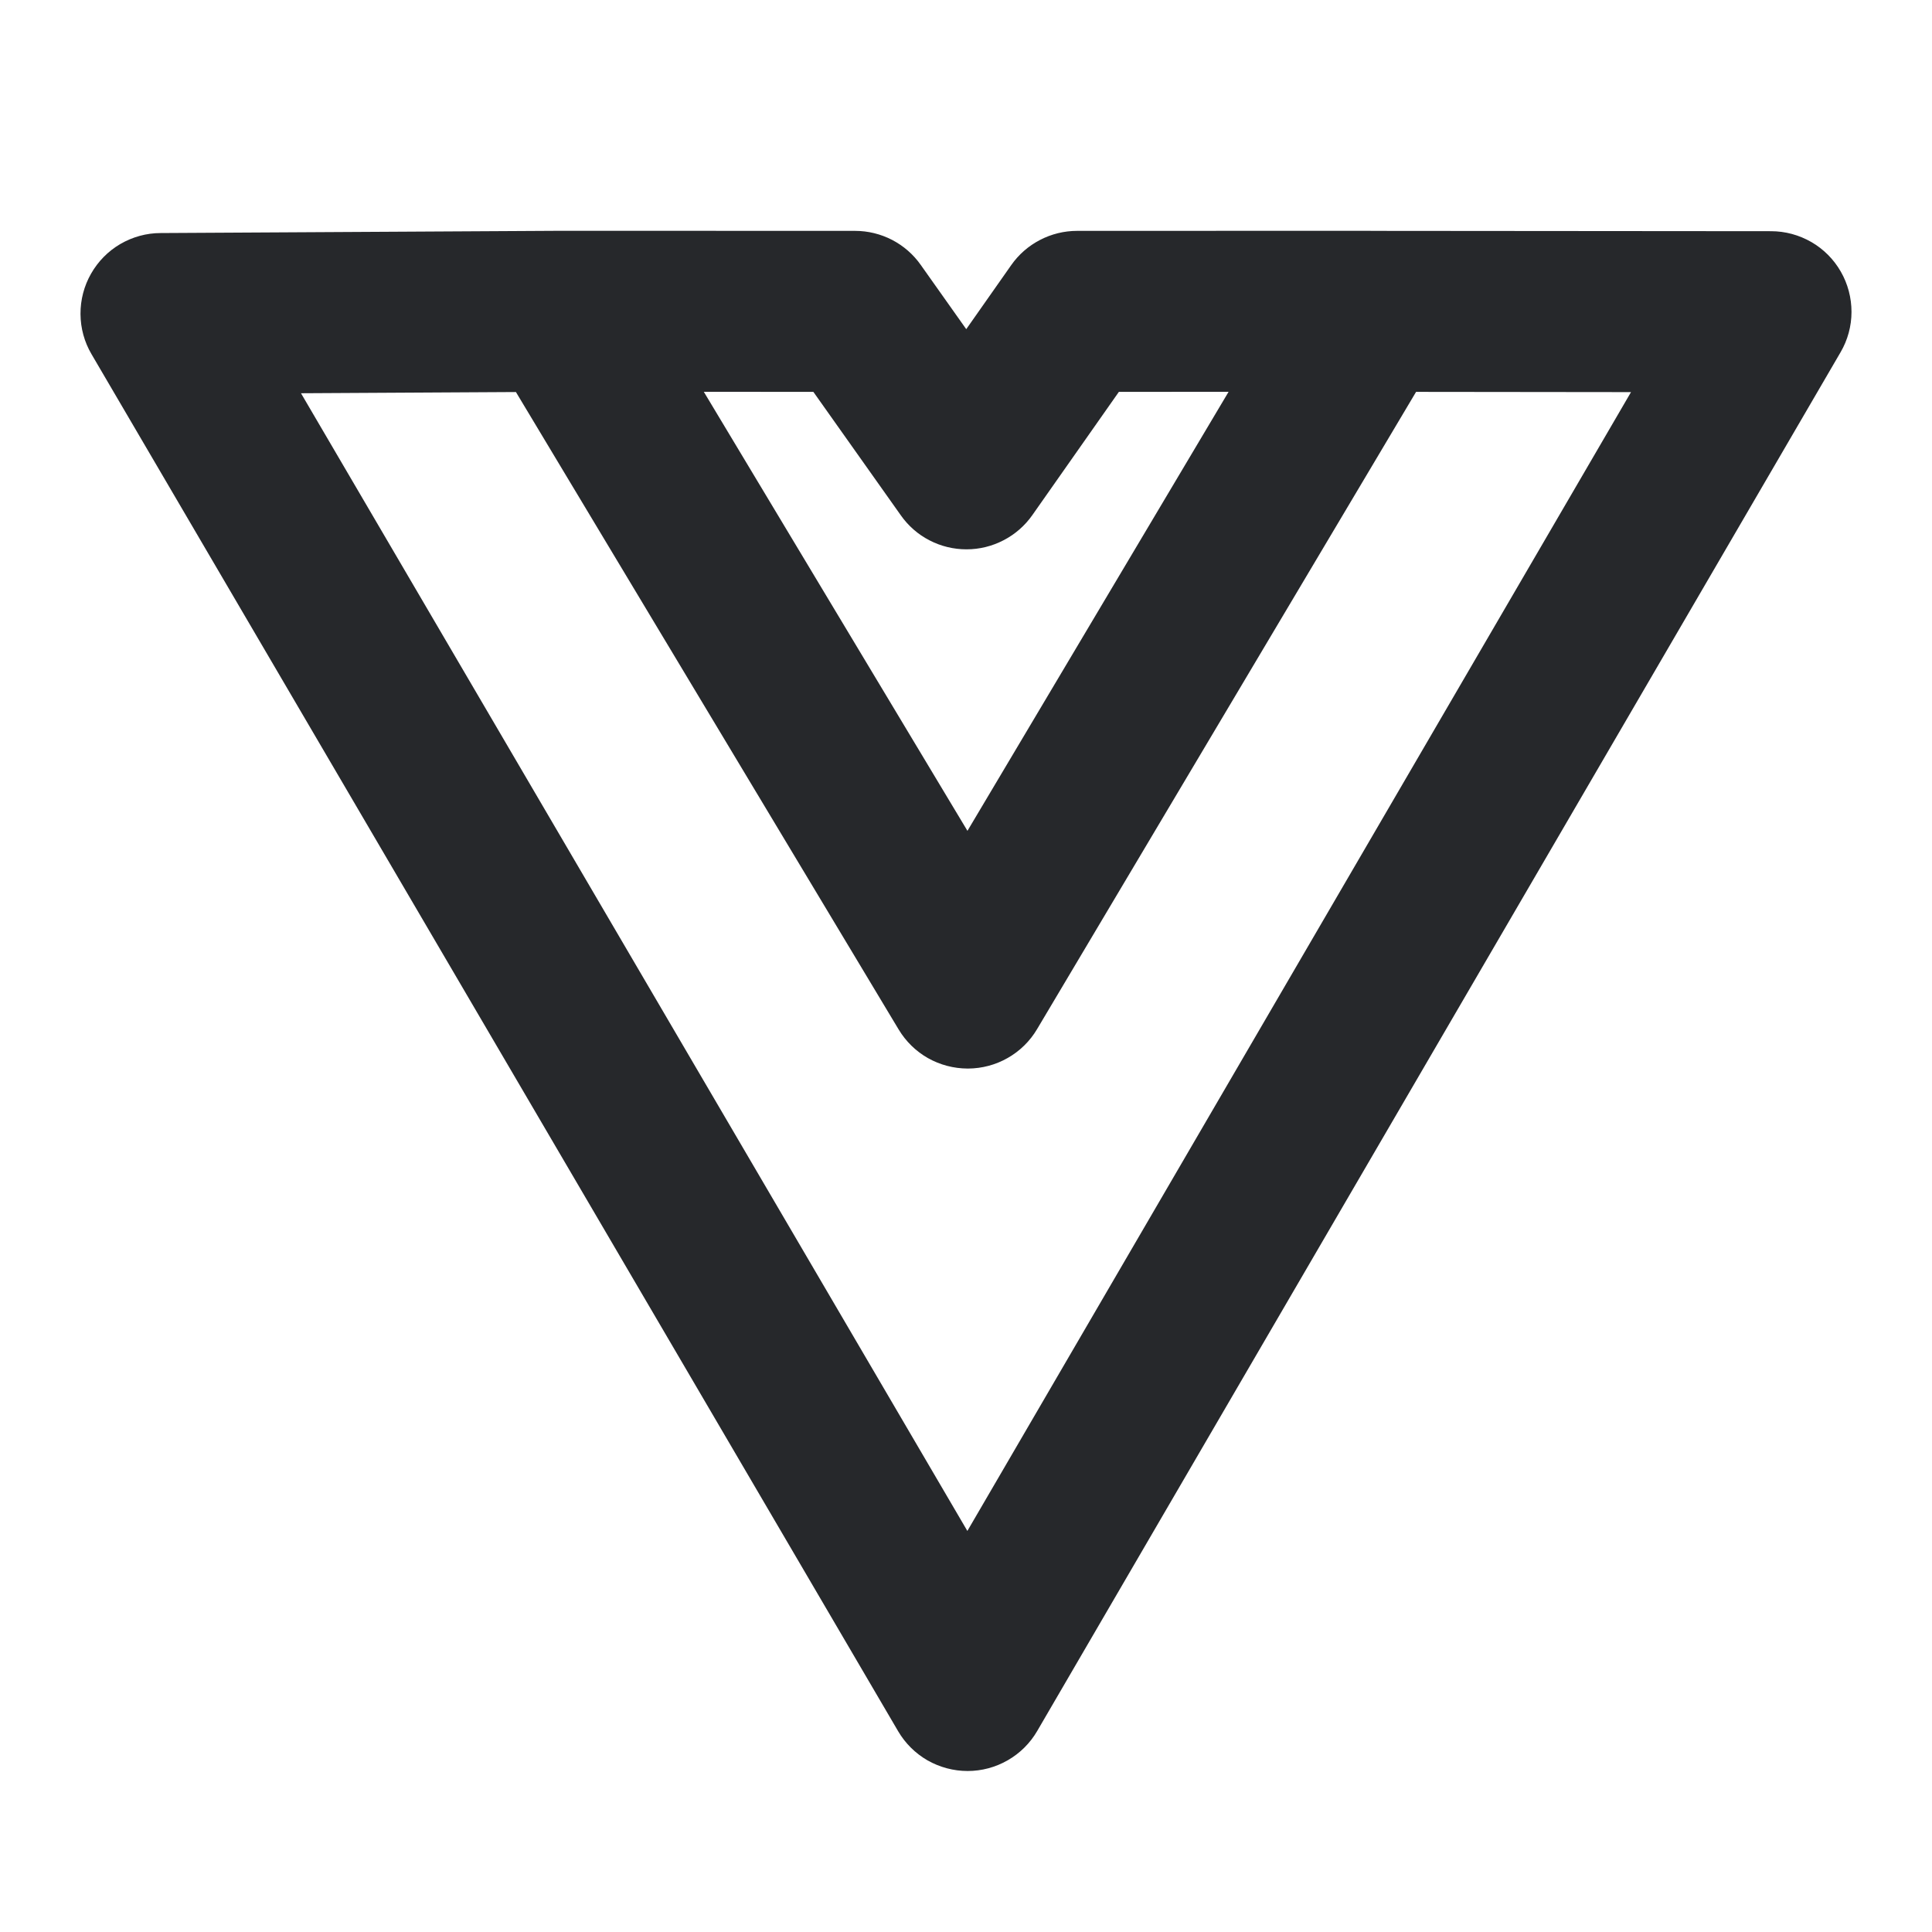 <svg width="24" height="24" viewBox="0 0 24 24" fill="none" xmlns="http://www.w3.org/2000/svg">
<path d="M22.867 3.374C22.78 3.222 22.654 3.095 22.502 3.007C22.349 2.919 22.177 2.872 22.001 2.872L17.03 2.868L17.023 2.867L13.379 2.868C13.219 2.868 13.061 2.907 12.919 2.981C12.776 3.055 12.654 3.162 12.562 3.293L12.003 4.089L11.438 3.291C11.346 3.16 11.224 3.054 11.082 2.98C10.94 2.907 10.783 2.868 10.623 2.868L6.977 2.867H6.976L6.975 2.867L6.973 2.867H6.968L1.995 2.895C1.819 2.895 1.647 2.943 1.495 3.031C1.343 3.12 1.218 3.247 1.131 3.4C1.044 3.552 0.999 3.725 1 3.901C1.001 4.077 1.048 4.249 1.137 4.4L11.157 21.506C11.245 21.656 11.371 21.781 11.522 21.868C11.674 21.954 11.845 22 12.02 22H12.021C12.195 22 12.367 21.954 12.518 21.867C12.67 21.78 12.796 21.655 12.884 21.504L22.864 4.376C22.953 4.224 23 4.051 23 3.875C23 3.7 22.955 3.527 22.867 3.374ZM10.104 4.868L11.19 6.401C11.282 6.532 11.404 6.639 11.546 6.712C11.688 6.786 11.846 6.824 12.006 6.824H12.007C12.168 6.824 12.325 6.785 12.467 6.711C12.61 6.637 12.732 6.53 12.824 6.399L13.899 4.868L15.262 4.867L12.018 10.321L8.743 4.867L10.104 4.868ZM12.017 19.018L3.739 4.885L6.409 4.87L11.163 12.788C11.252 12.936 11.377 13.059 11.527 13.144C11.678 13.229 11.847 13.273 12.02 13.274H12.022L12.023 13.273L12.024 13.274H12.026C12.199 13.273 12.369 13.228 12.519 13.142C12.67 13.056 12.795 12.933 12.883 12.784L17.591 4.868L20.261 4.871L12.017 19.018Z" fill="#26282B"/>
</svg>
